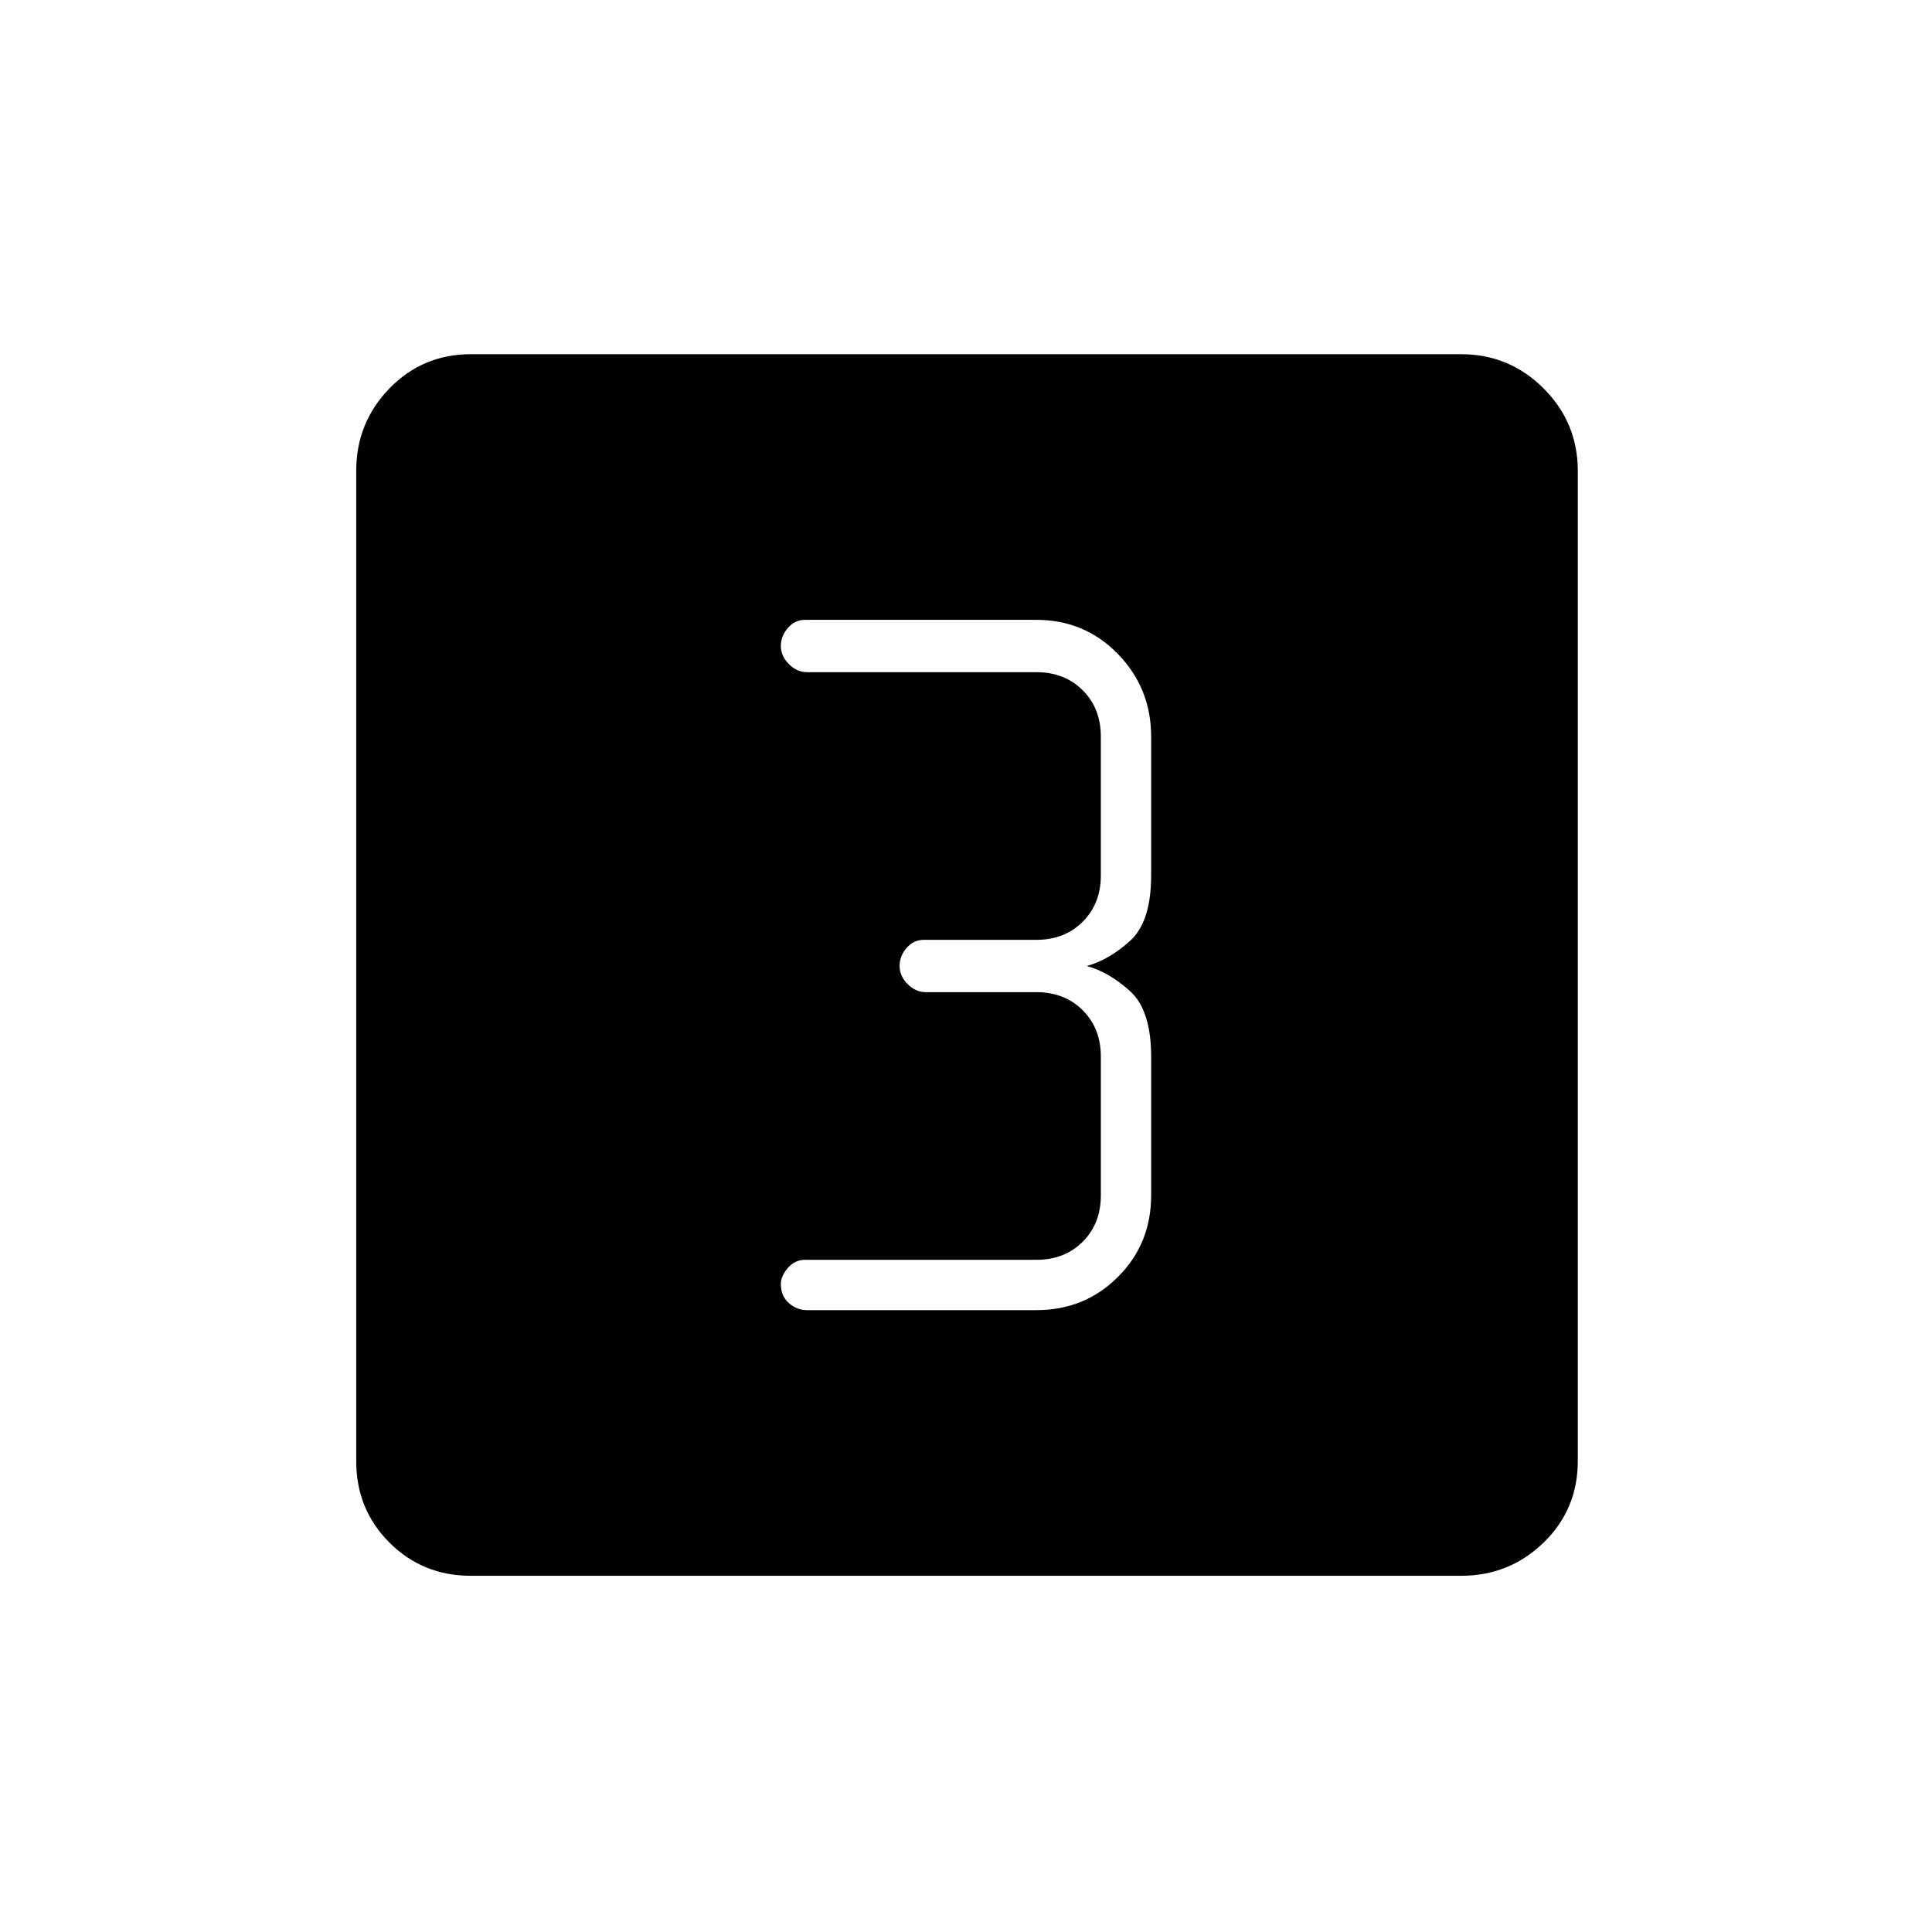 <svg xmlns="http://www.w3.org/2000/svg" height="24" width="24"><path d="M10.025 16.275h2.85q.6 0 1.013-.413.412-.412.412-1.012v-1.725q0-.575-.262-.813-.263-.237-.538-.312.275-.075.538-.312.262-.238.262-.813V9.15q0-.6-.412-1.025-.413-.425-1.013-.425H10q-.125 0-.212.1-.088.1-.088.225t.1.225q.1.1.225.1h2.85q.35 0 .575.225.225.225.225.575v1.725q0 .35-.225.575-.225.225-.575.225h-1.4q-.125 0-.212.1-.088.1-.088.225t.1.225q.1.1.225.1h1.375q.35 0 .575.225.225.225.225.575v1.725q0 .35-.225.575-.225.225-.575.225H10q-.125 0-.212.1-.088.1-.088.2 0 .15.1.238.1.087.225.087Zm-4.175 3.3q-.6 0-1.012-.412-.413-.413-.413-1.013V5.85q0-.6.413-1.025Q5.25 4.4 5.85 4.4h12.3q.6 0 1.025.425.425.425.425 1.025v12.3q0 .6-.425 1.013-.425.412-1.025.412Z"/></svg>